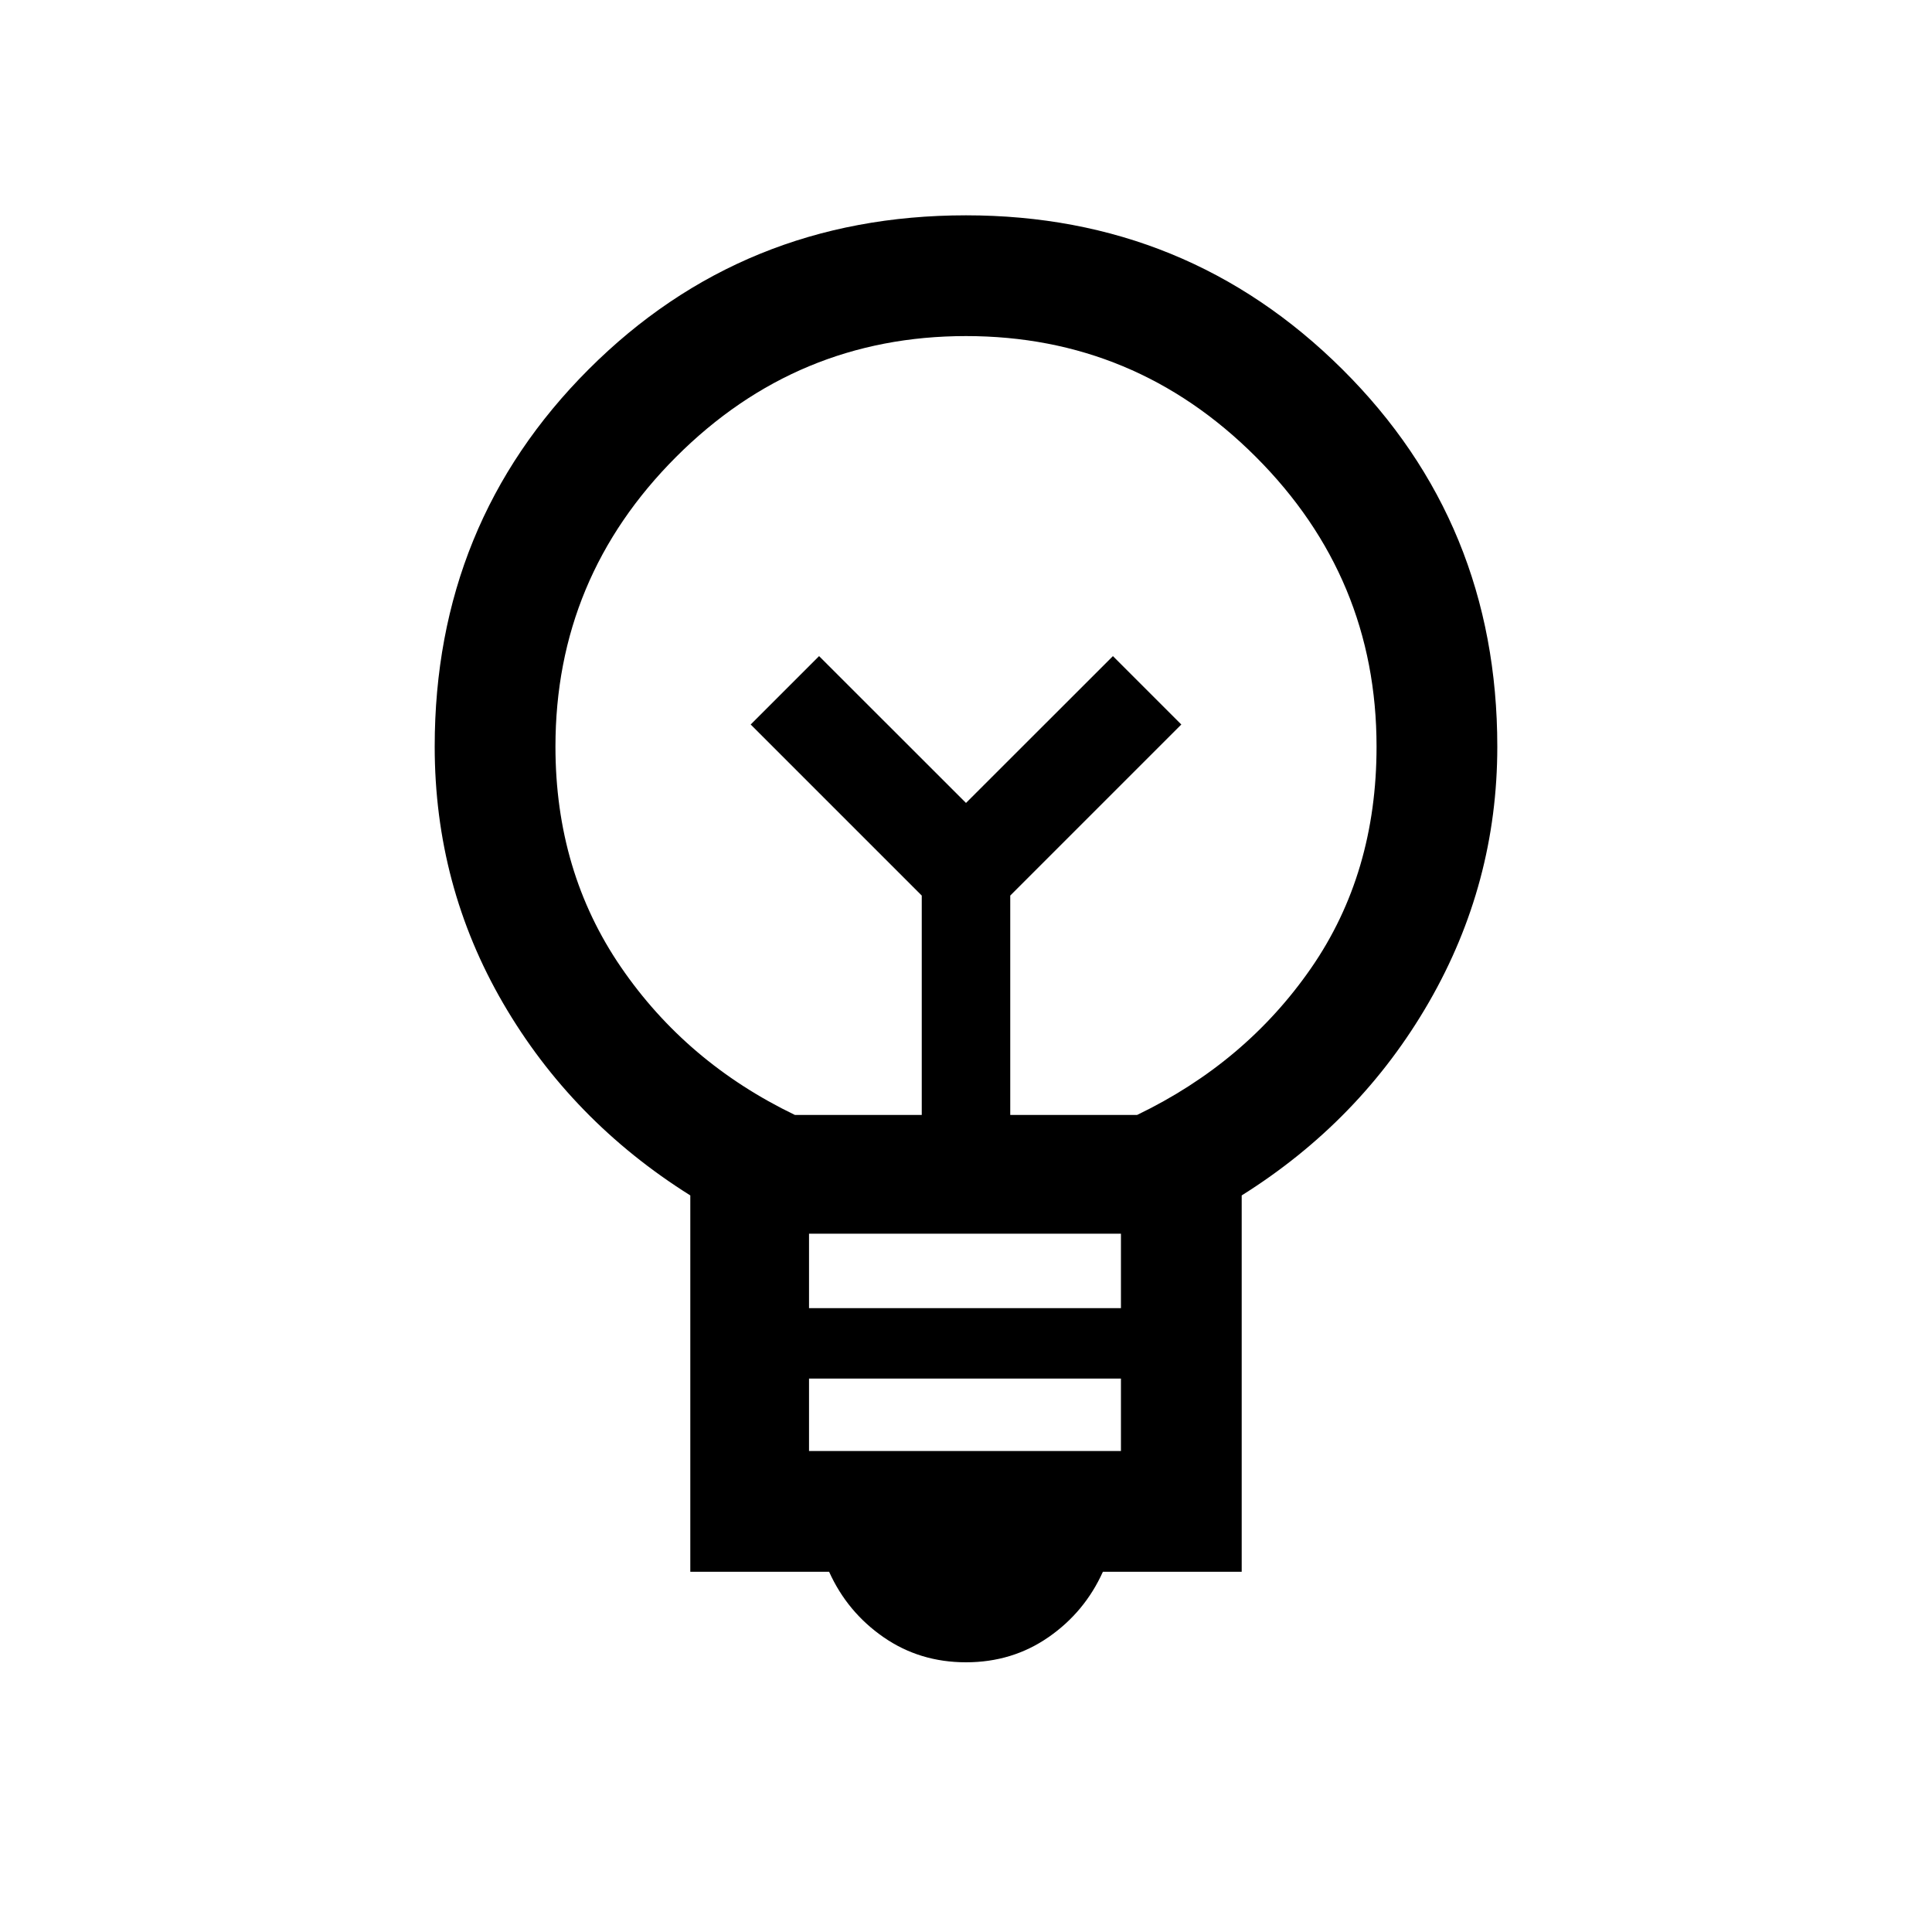 <svg xmlns="http://www.w3.org/2000/svg" height="20" width="20"><path d="M10 17.208q-.479 0-.854-.26t-.563-.677H7.146v-3.896q-1.229-.771-1.938-1.99Q4.5 9.167 4.5 7.729q0-2.312 1.594-3.906Q7.688 2.229 10 2.229q2.292 0 3.896 1.594T15.5 7.729q0 1.417-.708 2.646-.709 1.229-1.938 2v3.896h-1.437q-.188.417-.563.677-.375.26-.854.26Zm-1.625-2.187h3.229v-.75H8.375Zm0-1.479h3.229v-.771H8.375Zm-.146-2h1.313V9.271L7.771 7.5l.708-.708L10 8.312l1.521-1.52.708.708-1.771 1.771v2.271h1.313q1.125-.542 1.802-1.521.677-.979.677-2.292 0-1.75-1.25-3t-3-1.25q-1.75 0-3 1.25t-1.25 3q0 1.292.677 2.281.677.99 1.802 1.532ZM10 8.312Zm0-.791Z"/></svg>